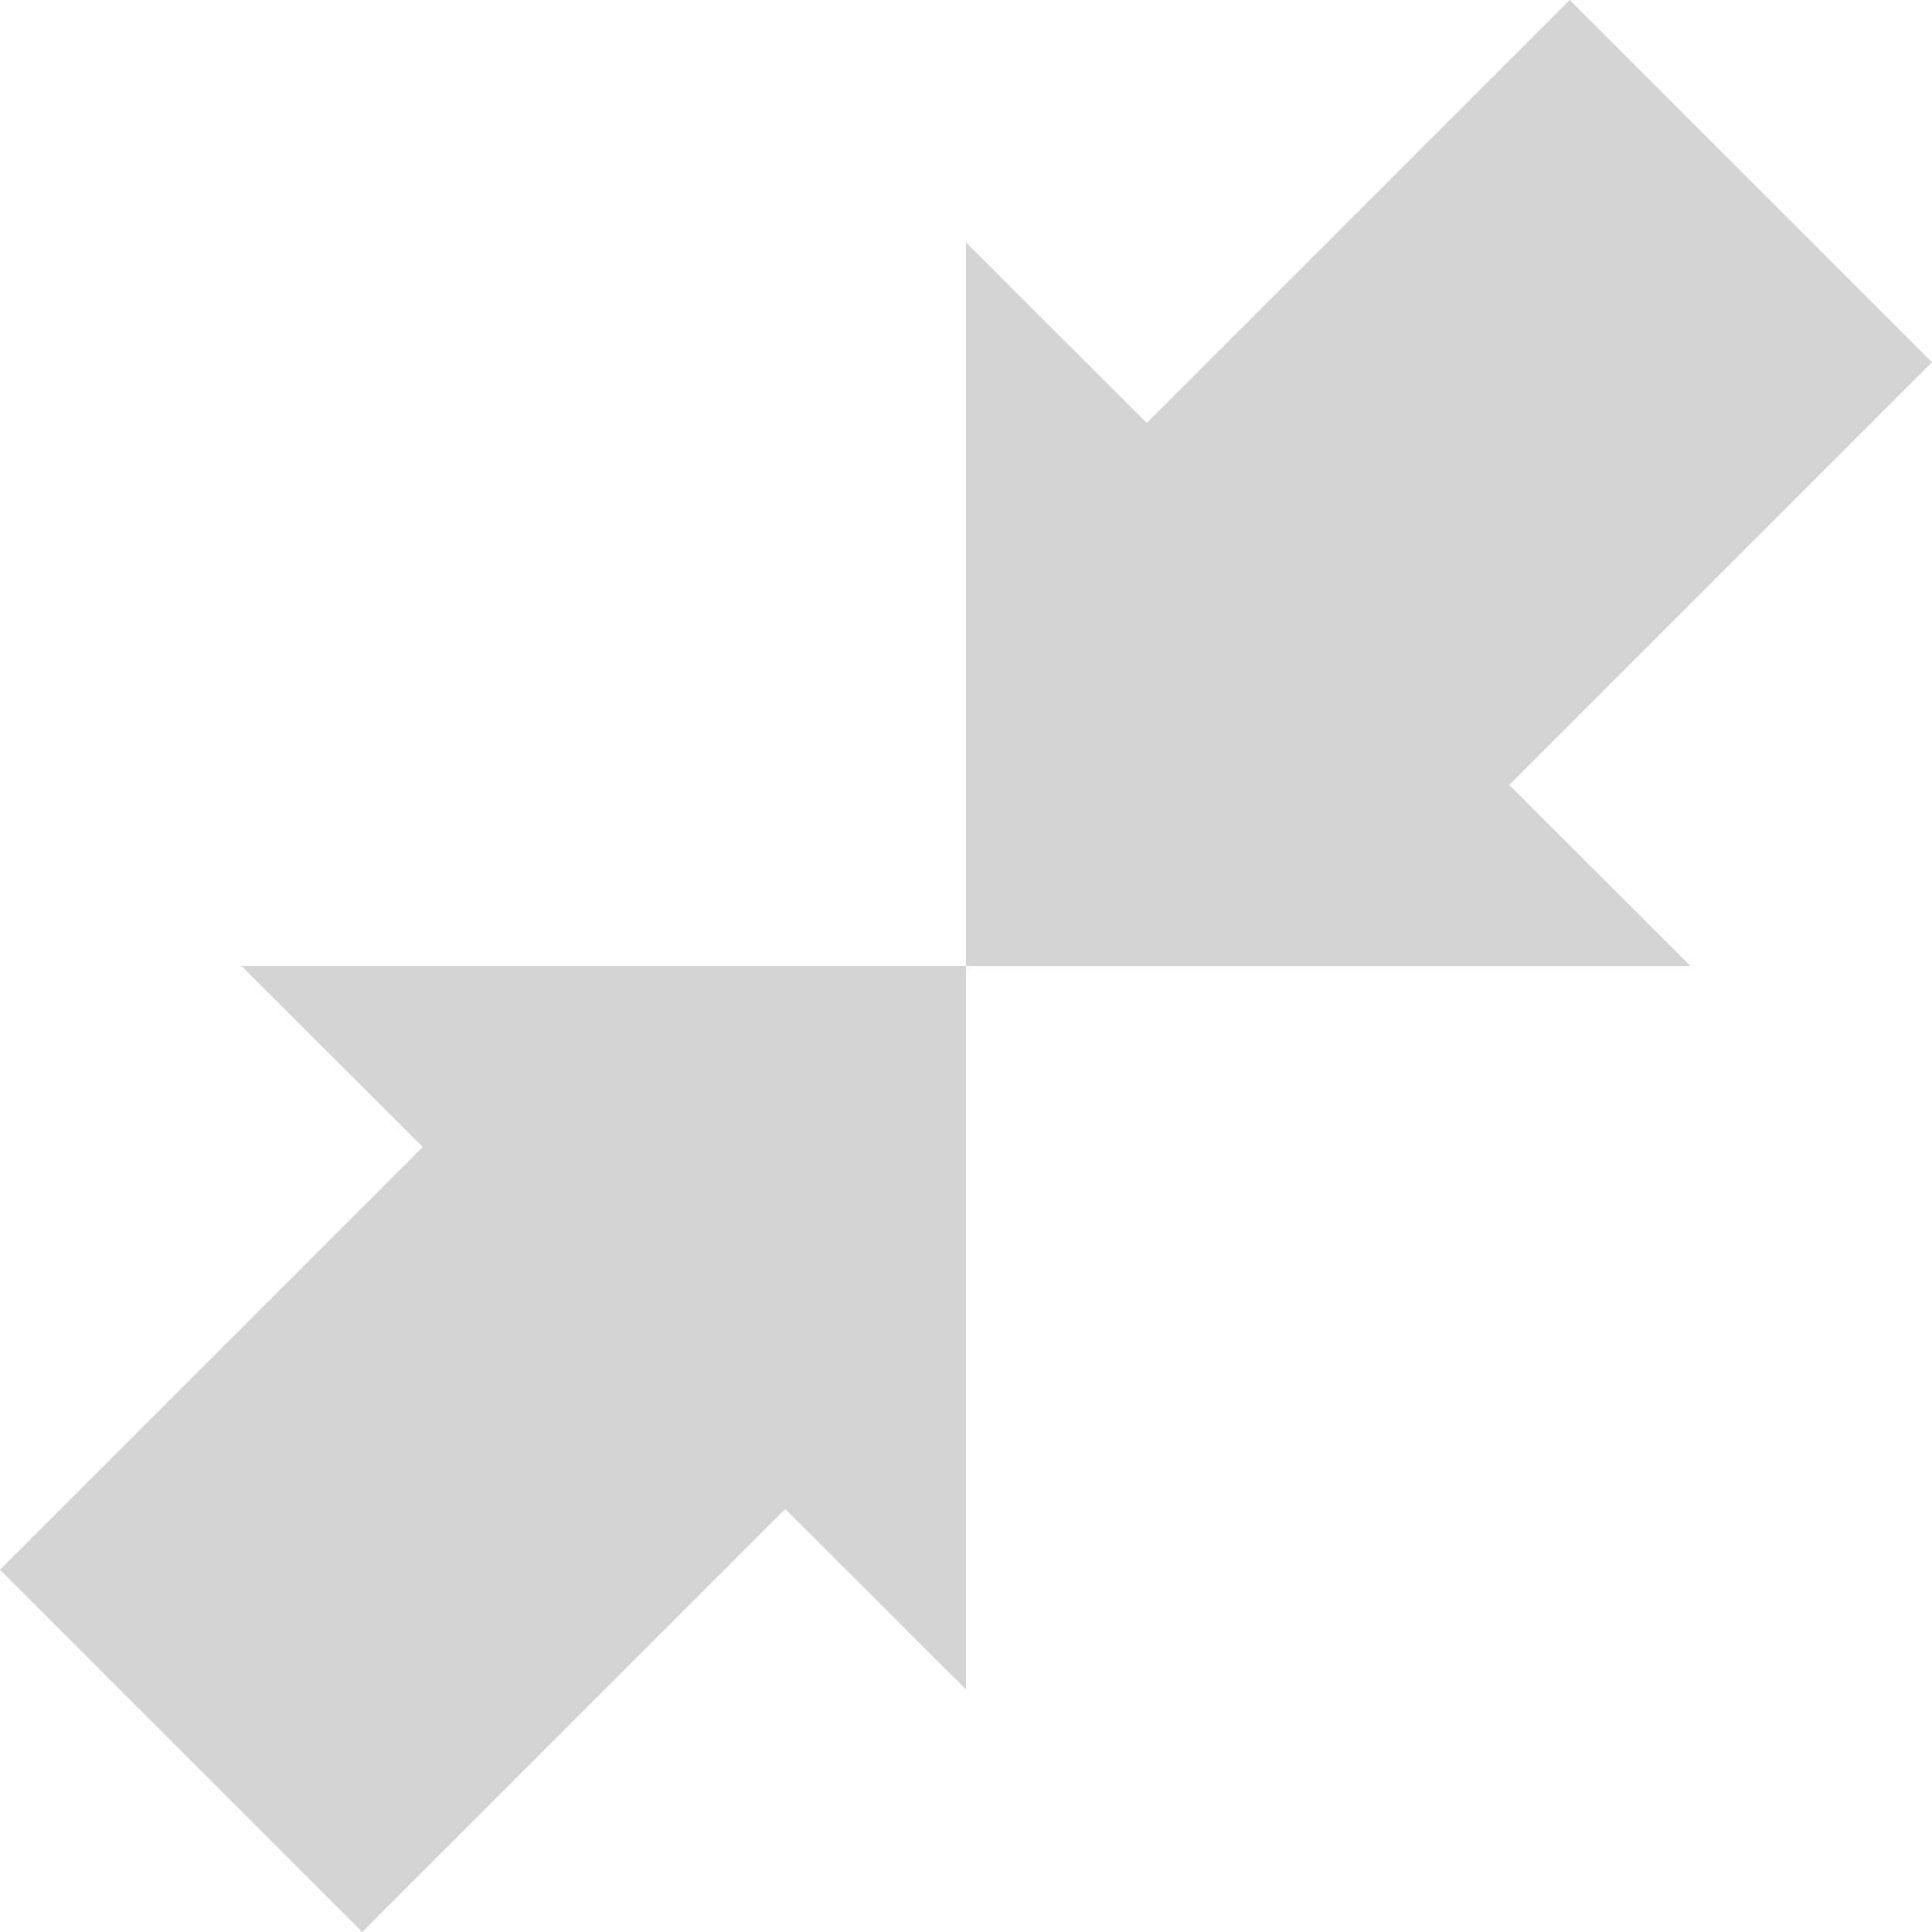 <?xml version="1.0" encoding="UTF-8" standalone="no"?>
<svg width="16px" height="16px" viewBox="0 0 16 16" version="1.1" xmlns="http://www.w3.org/2000/svg" xmlns:xlink="http://www.w3.org/1999/xlink" xmlns:sketch="http://www.bohemiancoding.com/sketch/ns">
    <title>042 ArrowsTogether</title>
    <description>Created with Sketch (http://www.bohemiancoding.com/sketch)</description>
    <defs></defs>
    <g id="Icons with numbers" stroke="none" stroke-width="1" fill="none" fill-rule="evenodd">
        <g id="Group" transform="translate(-240, -96)" fill="#D4D4D4">
            <path d="M248,98.008 L249.497,99.503 L253,96 L256,99 L252.499,102.501 L254,104 L248,104 Z M248,109.992 L246.503,108.497 L243,112 L240,109 L243.501,105.499 L242,104 L248,104 Z M248,109.992" id="Triangle 269 copy"></path>
        </g>
    </g>
</svg>